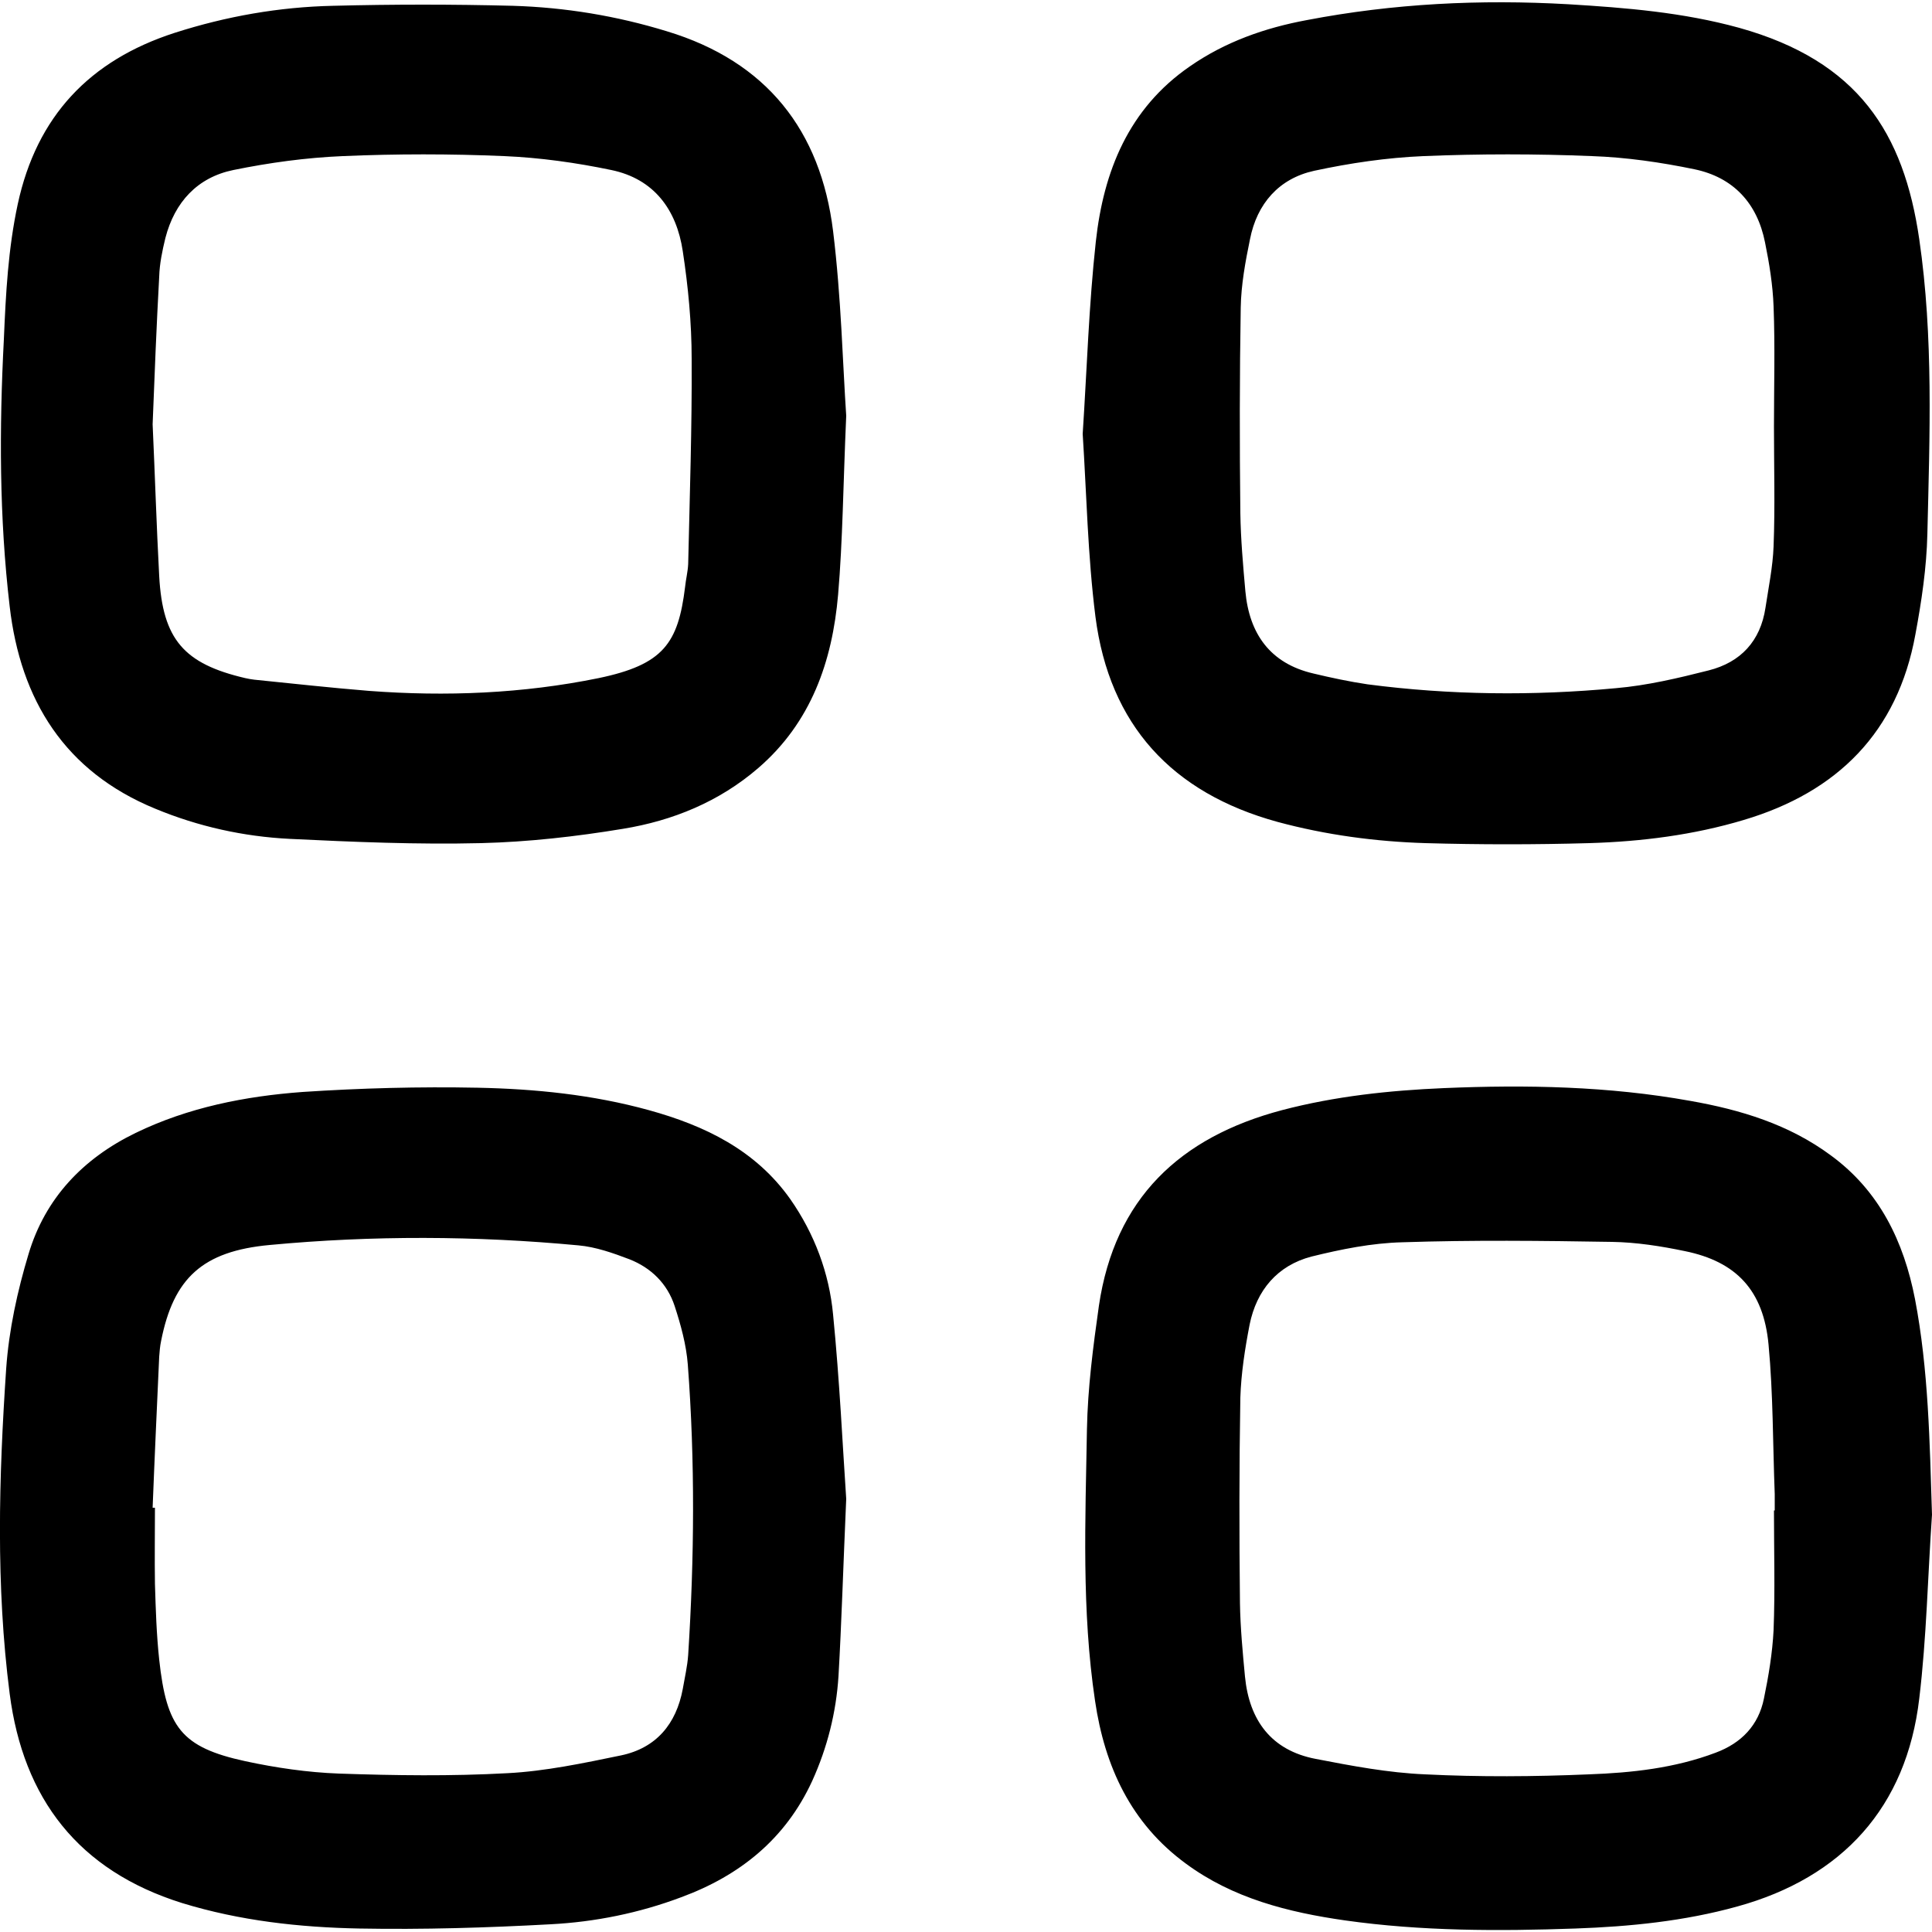 <svg xmlns="http://www.w3.org/2000/svg" viewBox="0 0 500 500" style="enable-background:new 0 0 500 500" xml:space="preserve"><path d="M500 392c-1.1 15.9-1.4 31.8-3.3 47.6-3.3 28.1-19.9 46.3-47.1 53.8-13.7 3.8-27.8 5.2-41.9 5.7-19.9.7-39.8.7-59.6-2.1-14.7-2.1-29-5.7-41.2-14.7-14.2-10.4-21-25.1-23.5-42.1-3.5-23.4-2.5-46.9-2.1-70.3.2-10.7 1.6-21.4 3.1-32 4.1-27.7 20.9-43.6 47.4-50.6 13.7-3.6 27.8-5.1 41.9-5.7 21.3-.9 42.6-.5 63.7 3.3 13.1 2.3 25.6 6.1 36.4 14.1 12.6 9.2 18.9 22.3 21.8 37.2 3.5 18.3 3.8 37 4.4 55.8zm-40.9-1.1h.2v-4.2c-.5-12.9-.4-25.9-1.6-38.7-1.3-14.1-8.4-21.5-21.6-24.2-6.2-1.3-12.6-2.3-18.9-2.4-18.1-.3-36.2-.5-54.3.1-7.9.2-15.8 1.8-23.5 3.7-8.8 2.3-14.2 8.7-16 17.6-1.2 6.2-2.2 12.6-2.4 18.9-.3 17.7-.3 35.4-.1 53.2.1 6.3.7 12.7 1.3 19 1.1 11.3 6.8 19.1 18.3 21.3 9.3 1.8 18.8 3.6 28.3 4 14.1.7 28.3.6 42.4 0 11.1-.4 22.2-1.6 32.8-5.6 6.7-2.5 11.1-7.1 12.5-14 1.2-5.8 2.2-11.8 2.5-17.7.4-10.3.1-20.7.1-31zM280.2 112.3c1.1-16.9 1.6-33.4 3.4-49.8 2-18.2 8.5-34.4 24.3-45.3 9.2-6.4 19.5-10 30.3-12 22.4-4.3 44.9-5.4 67.7-4.1 14.9.9 29.7 2.1 44.2 6.1 30.8 8.6 42.6 27.2 46.6 54.7 3.7 25.3 2.7 50.9 2.1 76.3-.2 8.7-1.5 17.4-3.1 26-4.6 25.3-20.2 40.8-44.4 48-13 3.9-26.5 5.6-40 6-14.1.4-28.3.4-42.4 0-12.9-.4-25.7-2.1-38.3-5.5-27.3-7.5-43.5-25.1-47.1-53.1-2-15.8-2.3-31.8-3.3-47.3zm178.9-1.9c0-10.4.3-20.7-.1-31.1-.2-5.5-1.1-11.1-2.2-16.5-2-10.2-8.2-16.9-18.3-19-8.7-1.8-17.7-3.1-26.5-3.4-14.5-.6-29.1-.6-43.6 0-9.5.4-19 1.8-28.3 3.8-9.1 2-14.8 8.5-16.6 17.7-1.2 5.8-2.3 11.8-2.4 17.7-.3 17.7-.3 35.5-.1 53.2.1 6.7.7 13.5 1.3 20.2 1 11 6.4 18.7 17.6 21.3 4.6 1.1 9.3 2.1 14 2.8 21.4 2.8 42.9 3 64.3 1 8.1-.7 16.1-2.6 24-4.6 8.3-2.1 13.4-7.6 14.7-16.2.8-5.3 1.9-10.6 2.1-15.9.4-10.3.1-20.6.1-31zM219 387.9c-.8 18.1-1.2 32-2 45.9-.6 9.4-2.9 18.5-6.8 27.1-6.9 15-18.7 24.5-33.9 30.1-10.9 4.1-22.3 6.4-33.8 7-16.5.9-33 1.4-49.5 1.1-15.5-.3-30.9-2-45.9-6.6-26.8-8.4-41.1-27-44.6-54.2-3.6-28-2.8-56-.9-84.1.7-10 2.9-20.1 5.8-29.7 4.3-14.4 14.1-24.7 27.7-31.3 13.6-6.6 28.3-9.5 43.2-10.6 15.1-1 30.2-1.4 45.3-1.1 14.9.3 29.8 1.8 44.3 5.8s27.6 10.3 36.6 23c6.3 9 10.1 19.2 11.1 29.9 1.7 17.2 2.5 34.5 3.4 47.7zm-179.5 2.3h.6c0 6.6-.1 13.1 0 19.7.2 6.6.4 13.1 1.1 19.6 1.9 17.5 5.7 22.7 22.3 26.3 7.9 1.7 16.1 2.9 24.2 3.2 14.5.5 29.1.7 43.6-.1 9.8-.5 19.7-2.6 29.4-4.6 9.1-1.9 14.3-8.1 16-17.2.5-2.9 1.2-5.9 1.4-8.8 1.6-25.1 1.8-50.1-.1-75.2-.4-5.1-1.8-10.2-3.4-15.1-1.9-5.8-6.1-9.9-11.7-12.1-4.2-1.6-8.7-3.2-13.2-3.6-26.6-2.5-53.3-2.6-79.9-.1-17.4 1.6-24.9 8.6-28.1 24.8-.3 1.4-.4 2.8-.5 4.1-.6 13.3-1.2 26.2-1.7 39.1zM219 107.6c-.8 18.1-.9 32.3-2.1 46.3-1.5 17.3-7 33.1-20.7 44.9-10.1 8.7-22.1 13.6-35 15.7-12.1 2-24.5 3.4-36.7 3.7-16.5.4-33-.3-49.5-1.1-12-.6-23.7-3.2-34.8-7.8-23.4-9.6-34.9-28.1-37.7-52.4-2.7-23-2.7-46-1.5-69.1.5-11.8 1.1-23.4 3.6-35C9.5 30.1 23.2 15.6 45.2 8.5c13.4-4.3 27.1-6.7 41-7 15.5-.4 31-.4 46.5 0 13.5.4 26.9 2.6 39.9 6.6 25.8 7.8 39.8 25.7 43 51.7 2.1 17.1 2.5 34.5 3.4 47.8zm-179.5 2.2c.6 13.1 1 26.2 1.7 39.3.9 16.4 6.4 22.7 22.3 26.4.8.2 1.6.3 2.3.4 9.9 1 19.8 2.1 29.7 2.9 19.9 1.5 39.8.7 59.4-3.3 16.8-3.5 20.6-9 22.4-23.6.2-2 .7-3.9.8-5.9.4-17.7 1-35.4.9-53.1 0-9.3-.9-18.7-2.3-27.9-1.6-10.7-7.4-18.7-18.5-21-9.1-1.9-18.4-3.2-27.7-3.6-13.9-.6-27.9-.6-41.8 0-9.5.4-19 1.7-28.3 3.6-9.3 1.9-15.2 8.3-17.6 17.6-.8 3.3-1.5 6.6-1.6 10-.7 12.7-1.2 25.4-1.7 38.2z"/></svg>
